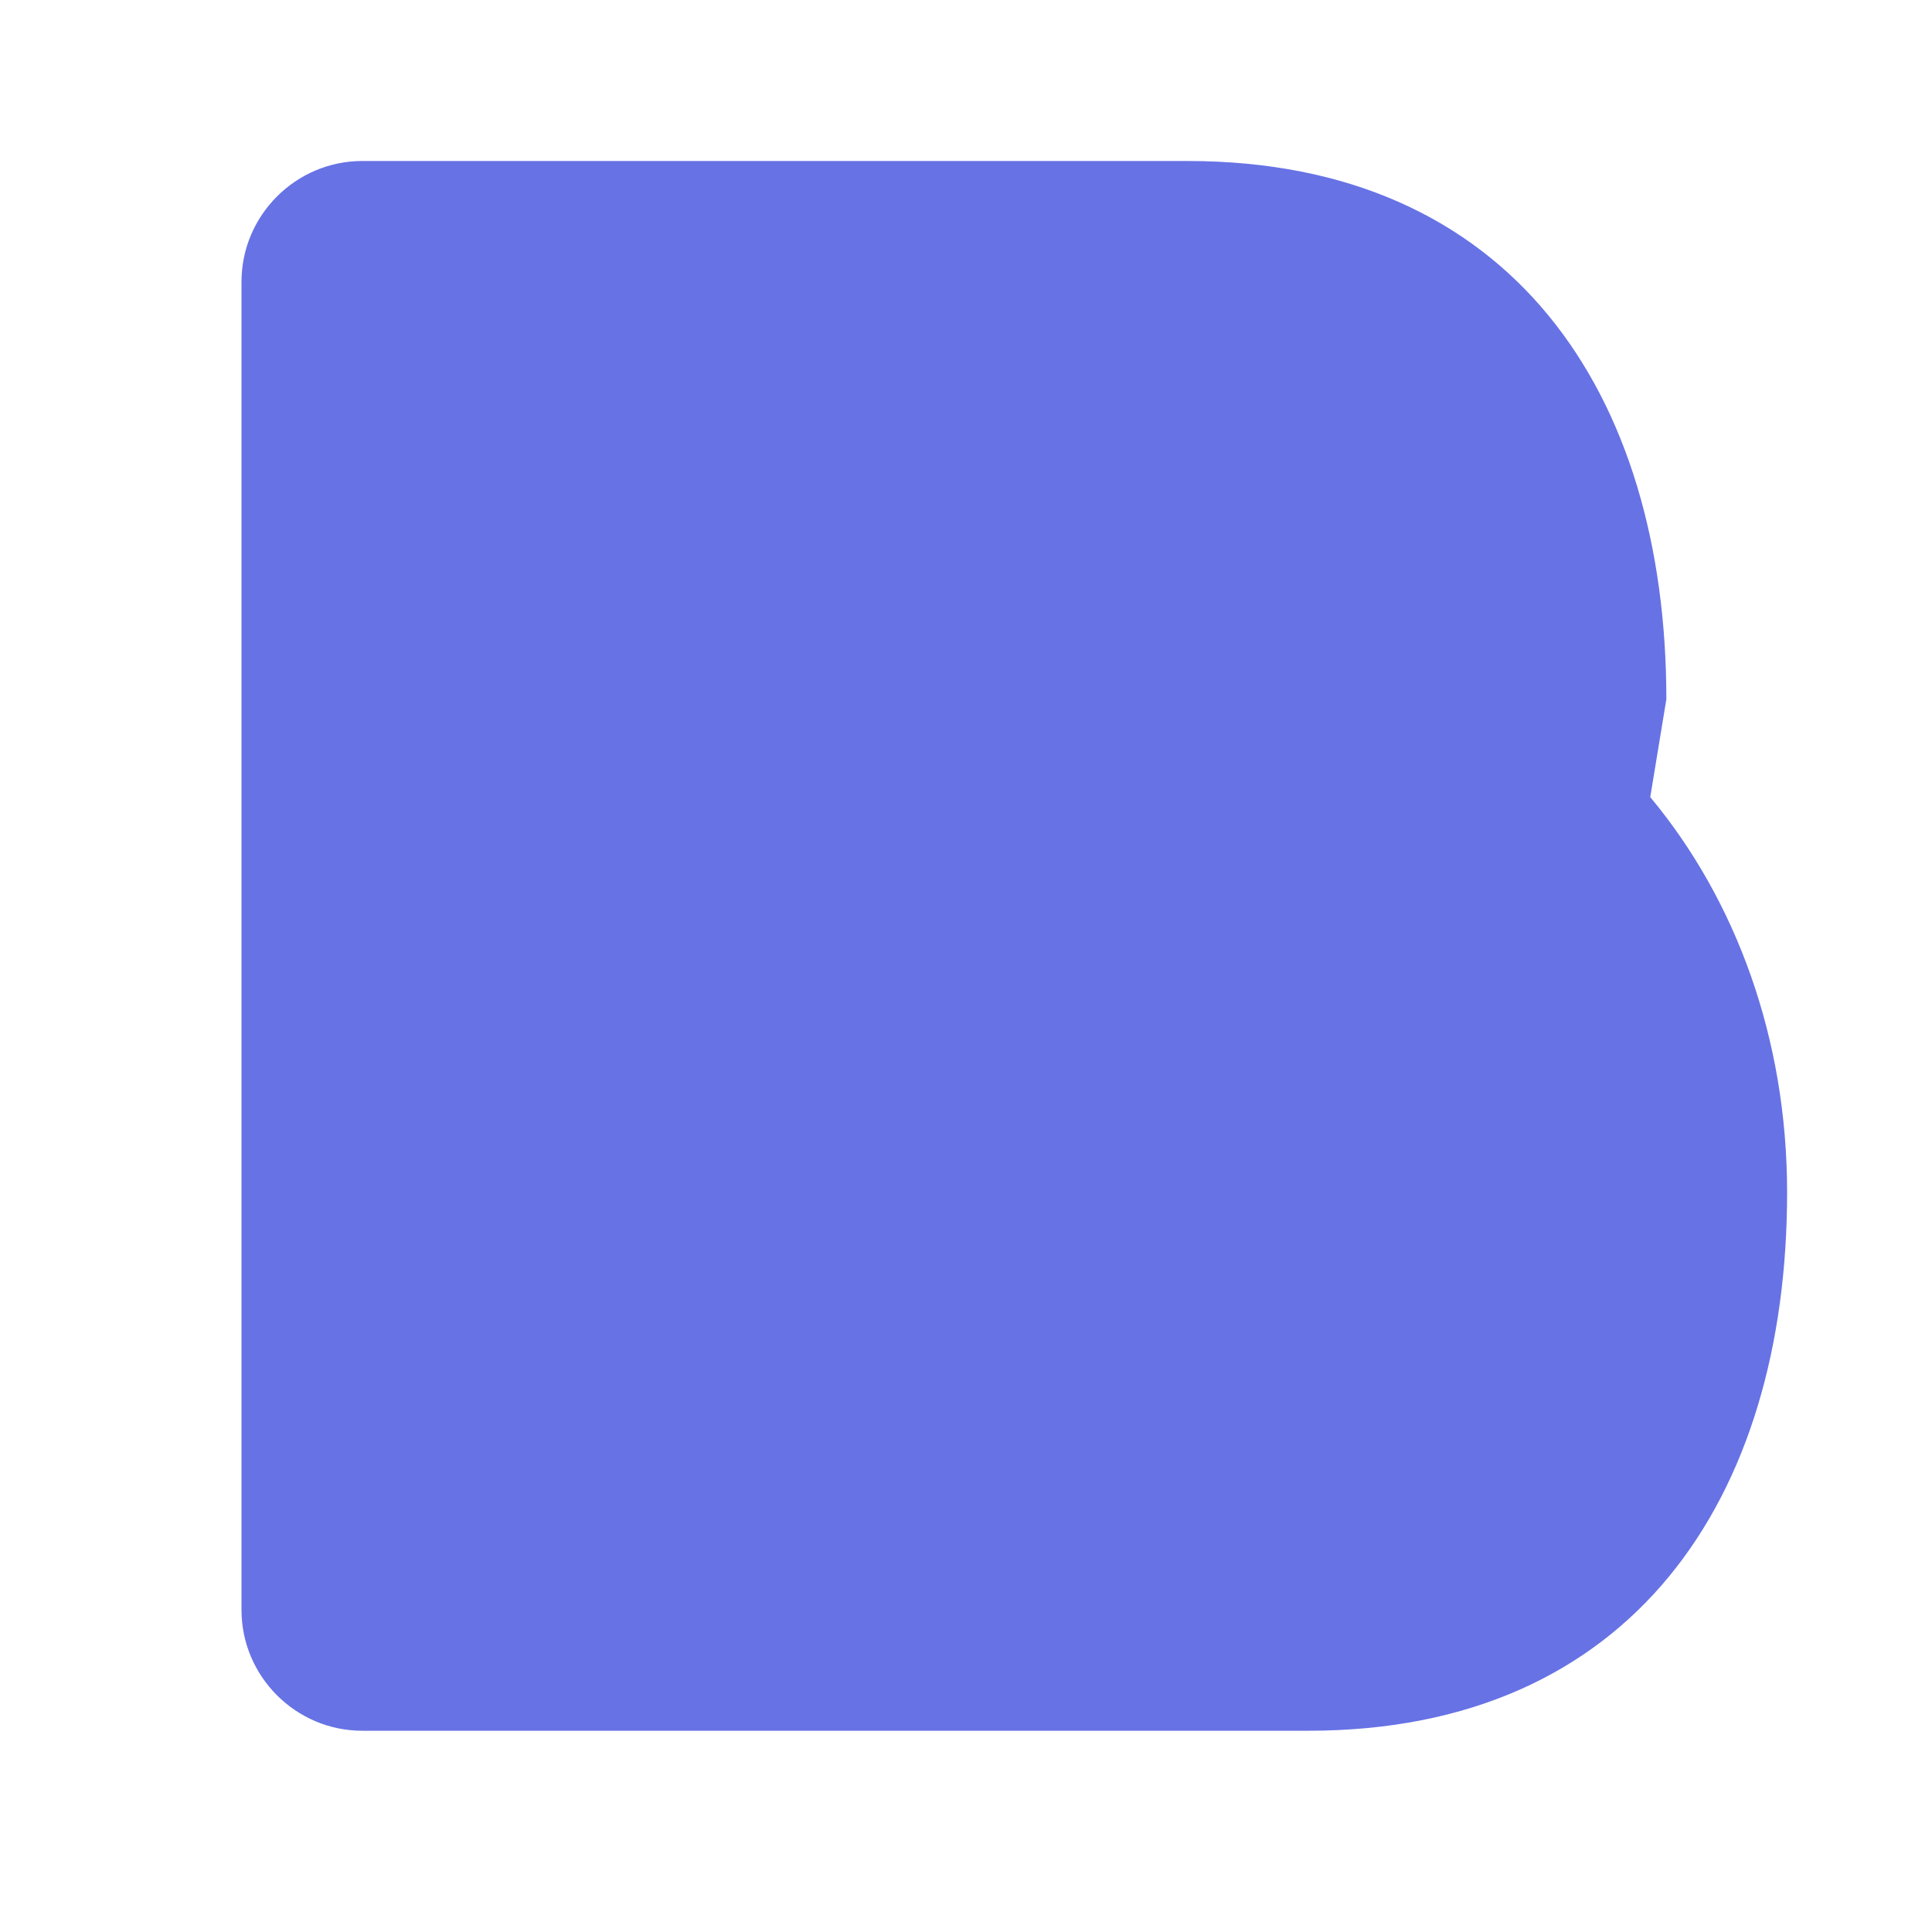 <svg xmlns="http://www.w3.org/2000/svg" viewBox="0 0 24 24" fill="#6772E5">
  <path d="M13.376 12.182c0-.825-.412-1.432-1.262-1.432-.85 0-1.711.607-1.711 1.432 0 .825.86 1.433 1.711 1.433.85 0 1.262-.608 1.262-1.433zm-3.403-4.579c0-.766-.412-1.255-1.163-1.255-.75 0-1.162.489-1.162 1.255v2.665h2.325v-2.665zm10.727 1.084c0-3.802-1.926-6.687-5.947-6.687H4.5c-.825 0-1.5.675-1.5 1.5v16.5c0 .825.675 1.5 1.5 1.5h11.753c4.021 0 5.947-2.885 5.947-6.687 0-1.917-.638-3.636-1.7-4.911z"/>
</svg>
